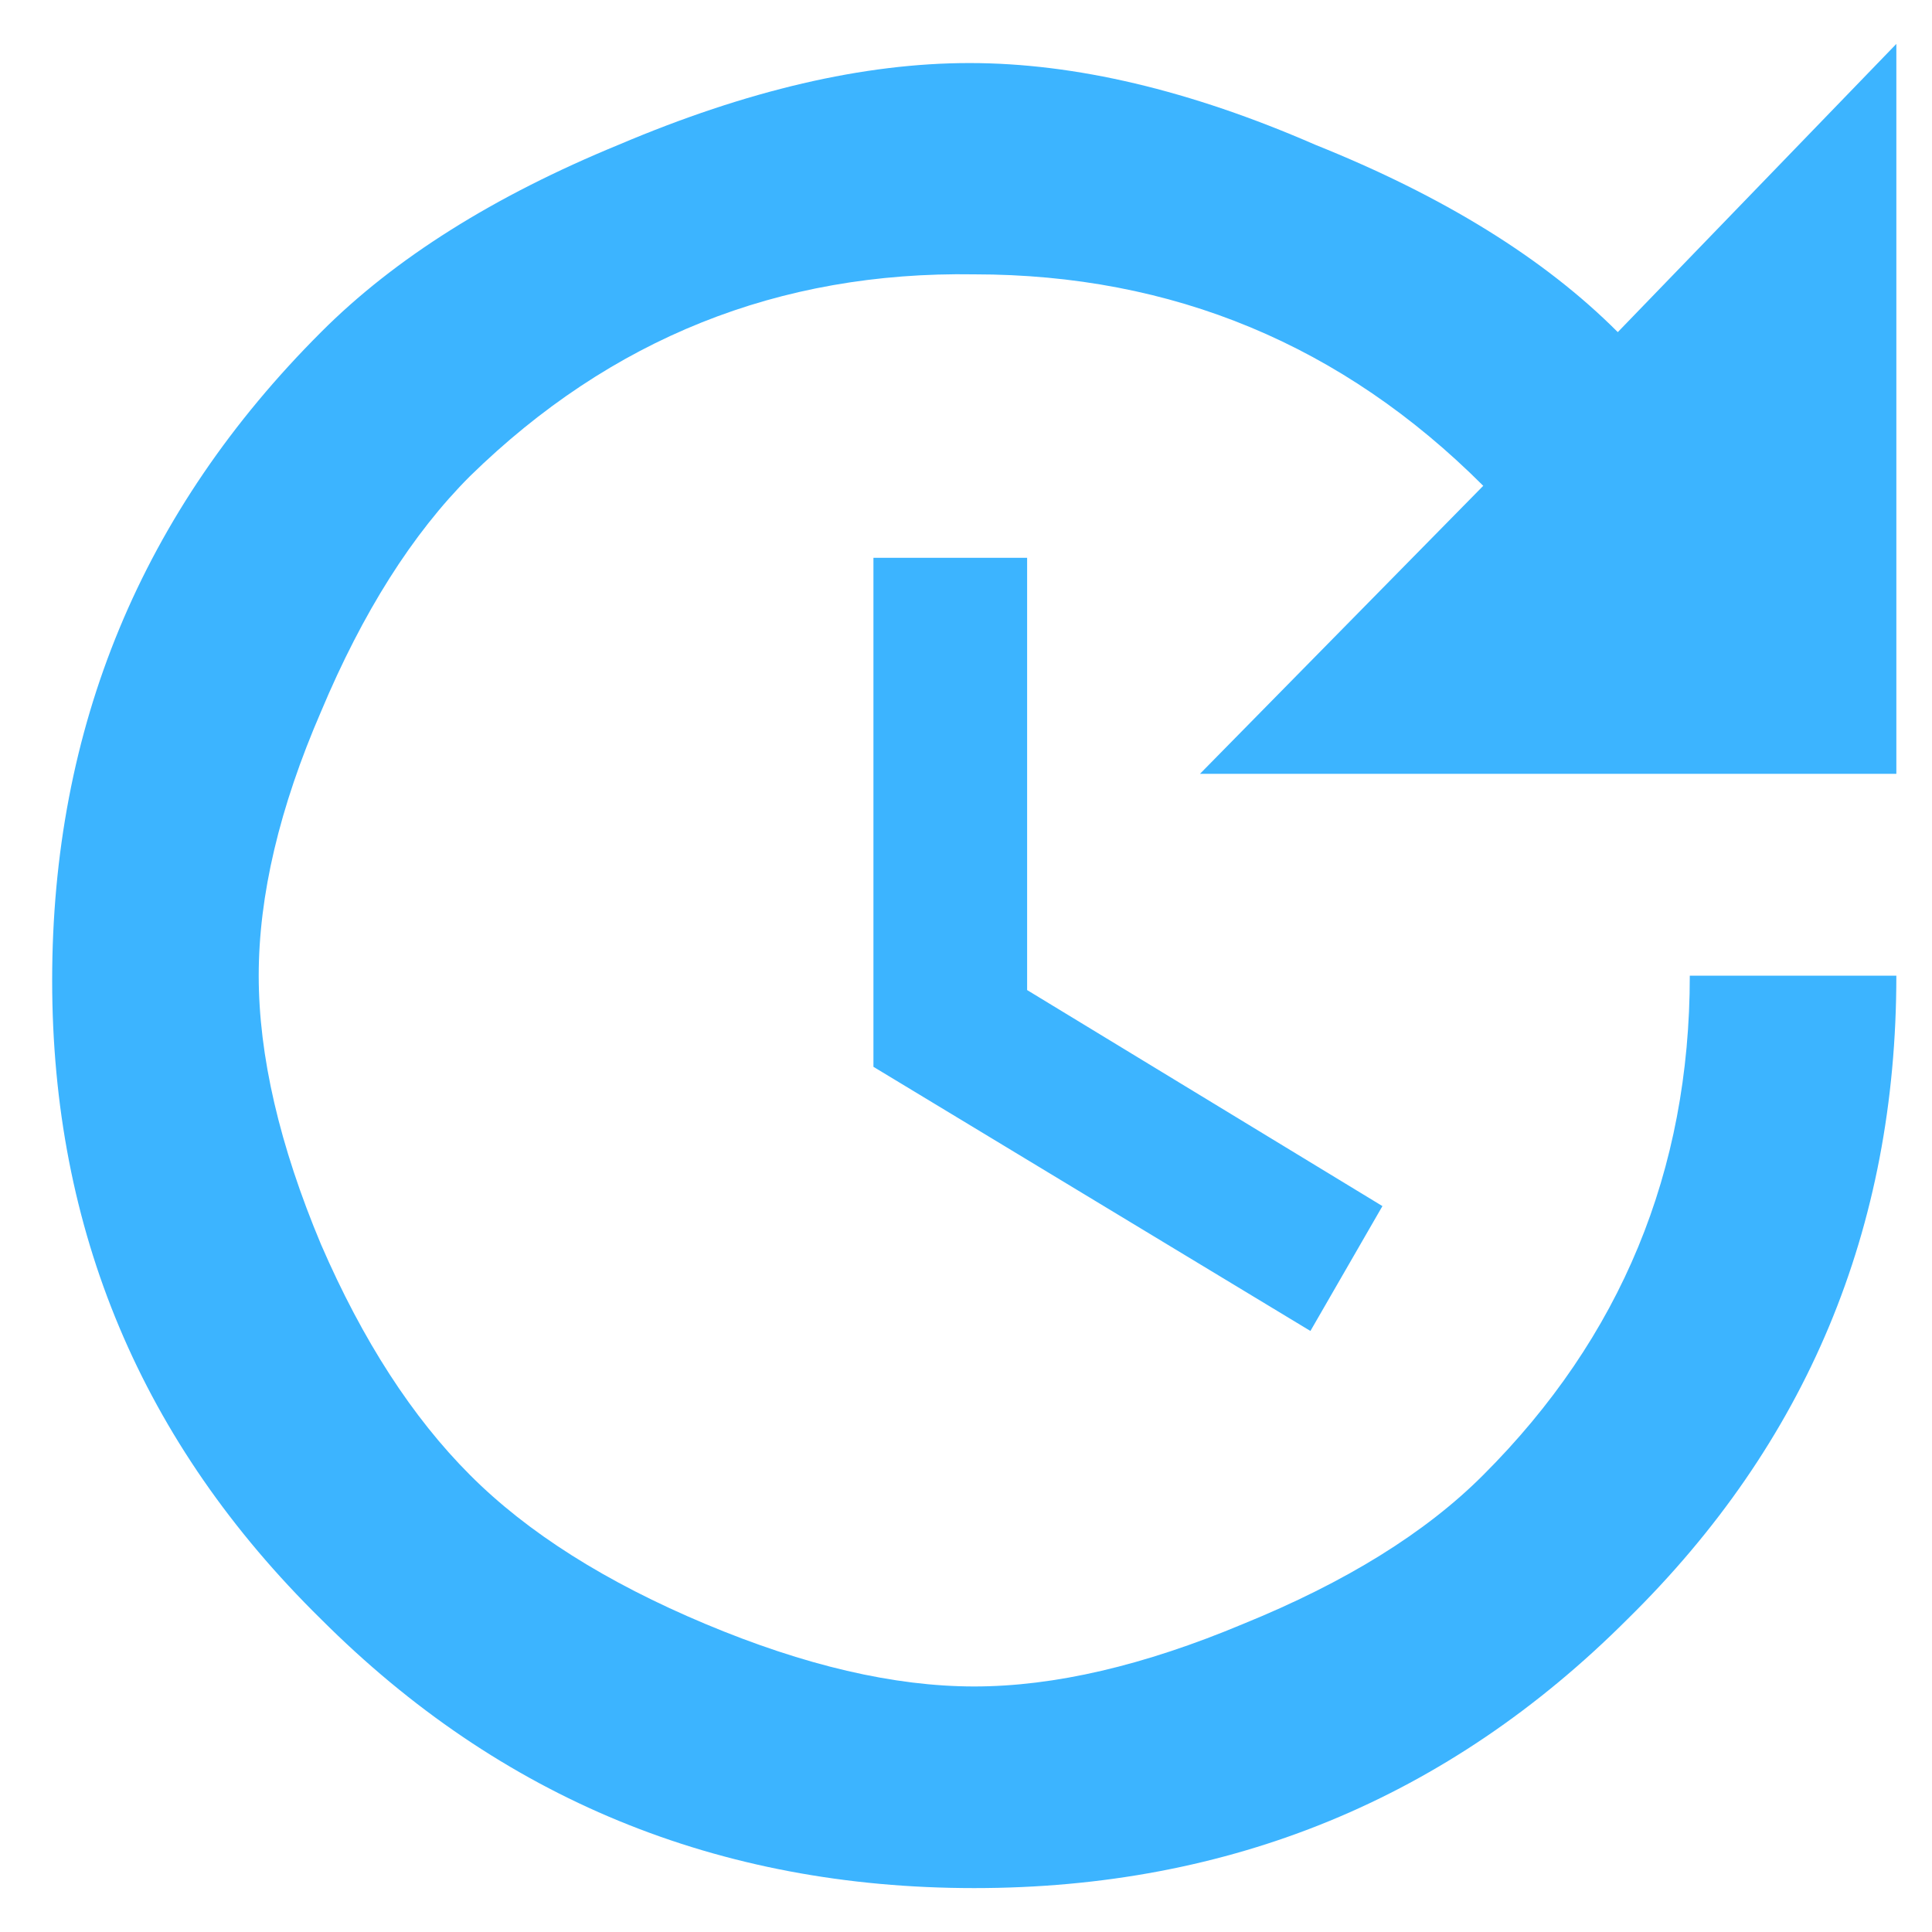 <svg width="11" height="11" viewBox="0 0 11 11" fill="none" xmlns="http://www.w3.org/2000/svg">
<path d="M5.848 3.176V5.637L7.871 6.867L7.461 7.578L4.973 6.074V3.176H5.848ZM10.797 4.406H6.832L8.445 2.766C7.643 1.964 6.677 1.562 5.547 1.562C4.435 1.544 3.478 1.927 2.676 2.711C2.348 3.039 2.065 3.486 1.828 4.051C1.591 4.598 1.473 5.099 1.473 5.555C1.473 6.01 1.591 6.521 1.828 7.086C2.065 7.633 2.348 8.07 2.676 8.398C3.004 8.727 3.451 9.009 4.016 9.246C4.581 9.483 5.091 9.602 5.547 9.602C6.003 9.602 6.513 9.483 7.078 9.246C7.661 9.009 8.117 8.727 8.445 8.398C9.229 7.615 9.621 6.667 9.621 5.555H10.797C10.797 6.995 10.287 8.216 9.266 9.219C8.245 10.24 7.005 10.75 5.547 10.75C4.089 10.75 2.849 10.24 1.828 9.219C0.807 8.216 0.297 7.004 0.297 5.582C0.297 4.142 0.807 2.911 1.828 1.891C2.247 1.471 2.812 1.116 3.523 0.824C4.253 0.514 4.918 0.359 5.52 0.359C6.121 0.359 6.777 0.514 7.488 0.824C8.217 1.116 8.792 1.471 9.211 1.891L10.797 0.25V4.406Z" fill="#3CB4FF"/>
</svg>
